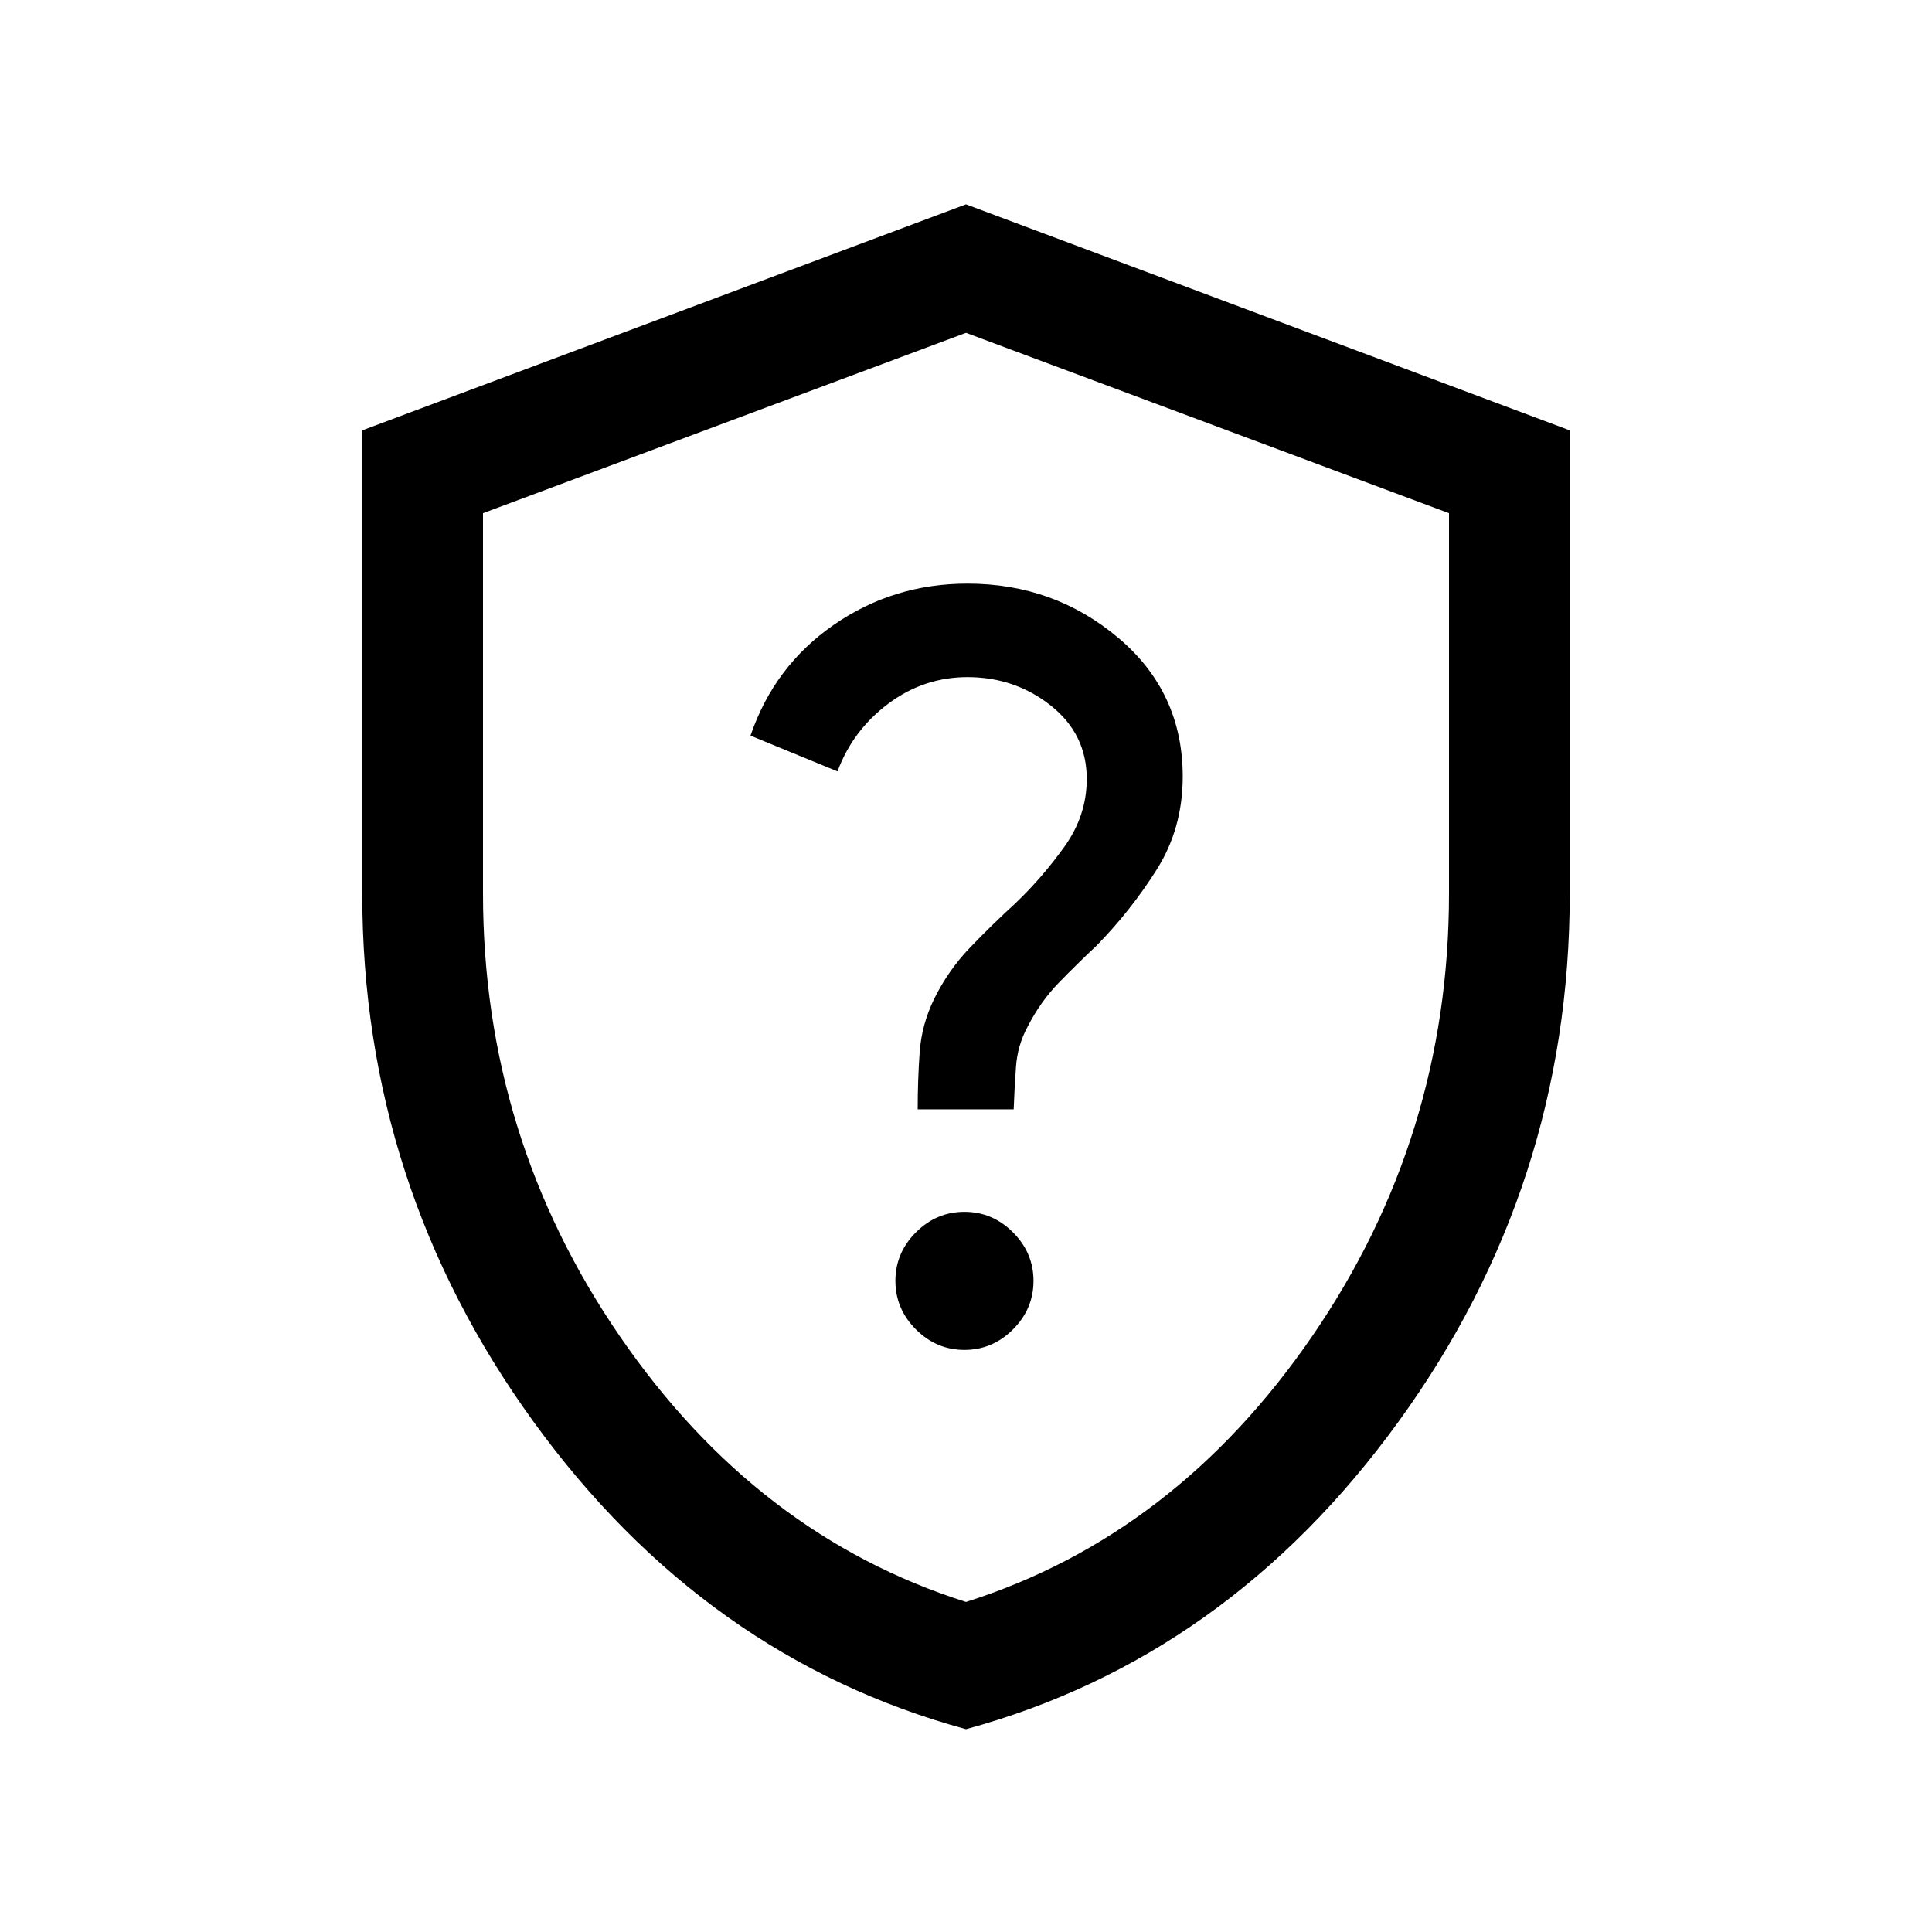 <svg xmlns="http://www.w3.org/2000/svg" height="24" viewBox="0 -960 960 960" width="24"><path d="M480-100.771q-129.769-35.384-214.884-152.768Q180.001-370.924 180.001-516v-230.153L480-858.46l299.999 112.307V-516q0 145.076-85.115 262.461Q609.769-136.155 480-100.771ZM480-164q104-33 172-132t68-220v-189l-240-89.615L240-705v189q0 121 68 220t172 132Zm0-315.615Zm-.769 190.384q13.923 0 24.115-10.193 10.192-10.192 10.192-24.115 0-13.922-10.192-24.115-10.192-10.192-24.115-10.192-13.923 0-24.115 10.192-10.192 10.193-10.192 24.115 0 13.923 10.192 24.115 10.192 10.193 24.115 10.193ZM456-408.769h47.692q.384-10.616 1.154-21.231.769-10.615 5.769-19.846 6.385-12.461 15.423-21.769 9.038-9.308 18.884-18.539 17-17.384 29.885-37.807 12.885-20.423 12.885-46.193 0-41.922-32-68.884-32-26.961-74.923-26.961-36.923 0-66.499 20.5-29.577 20.499-41.346 55.038l43.23 17.768q7.538-20.384 25.192-33.615 17.654-13.231 39.423-13.231 23.539 0 41.385 14.154Q540-595.231 540-572.923q0 18.154-11.077 33.616-11.077 15.461-24.461 28.231-11.616 10.615-22.462 21.923-10.846 11.307-17.846 25.538-6.23 12.846-7.192 26.615-.962 13.769-.962 28.231Z"/></svg>
